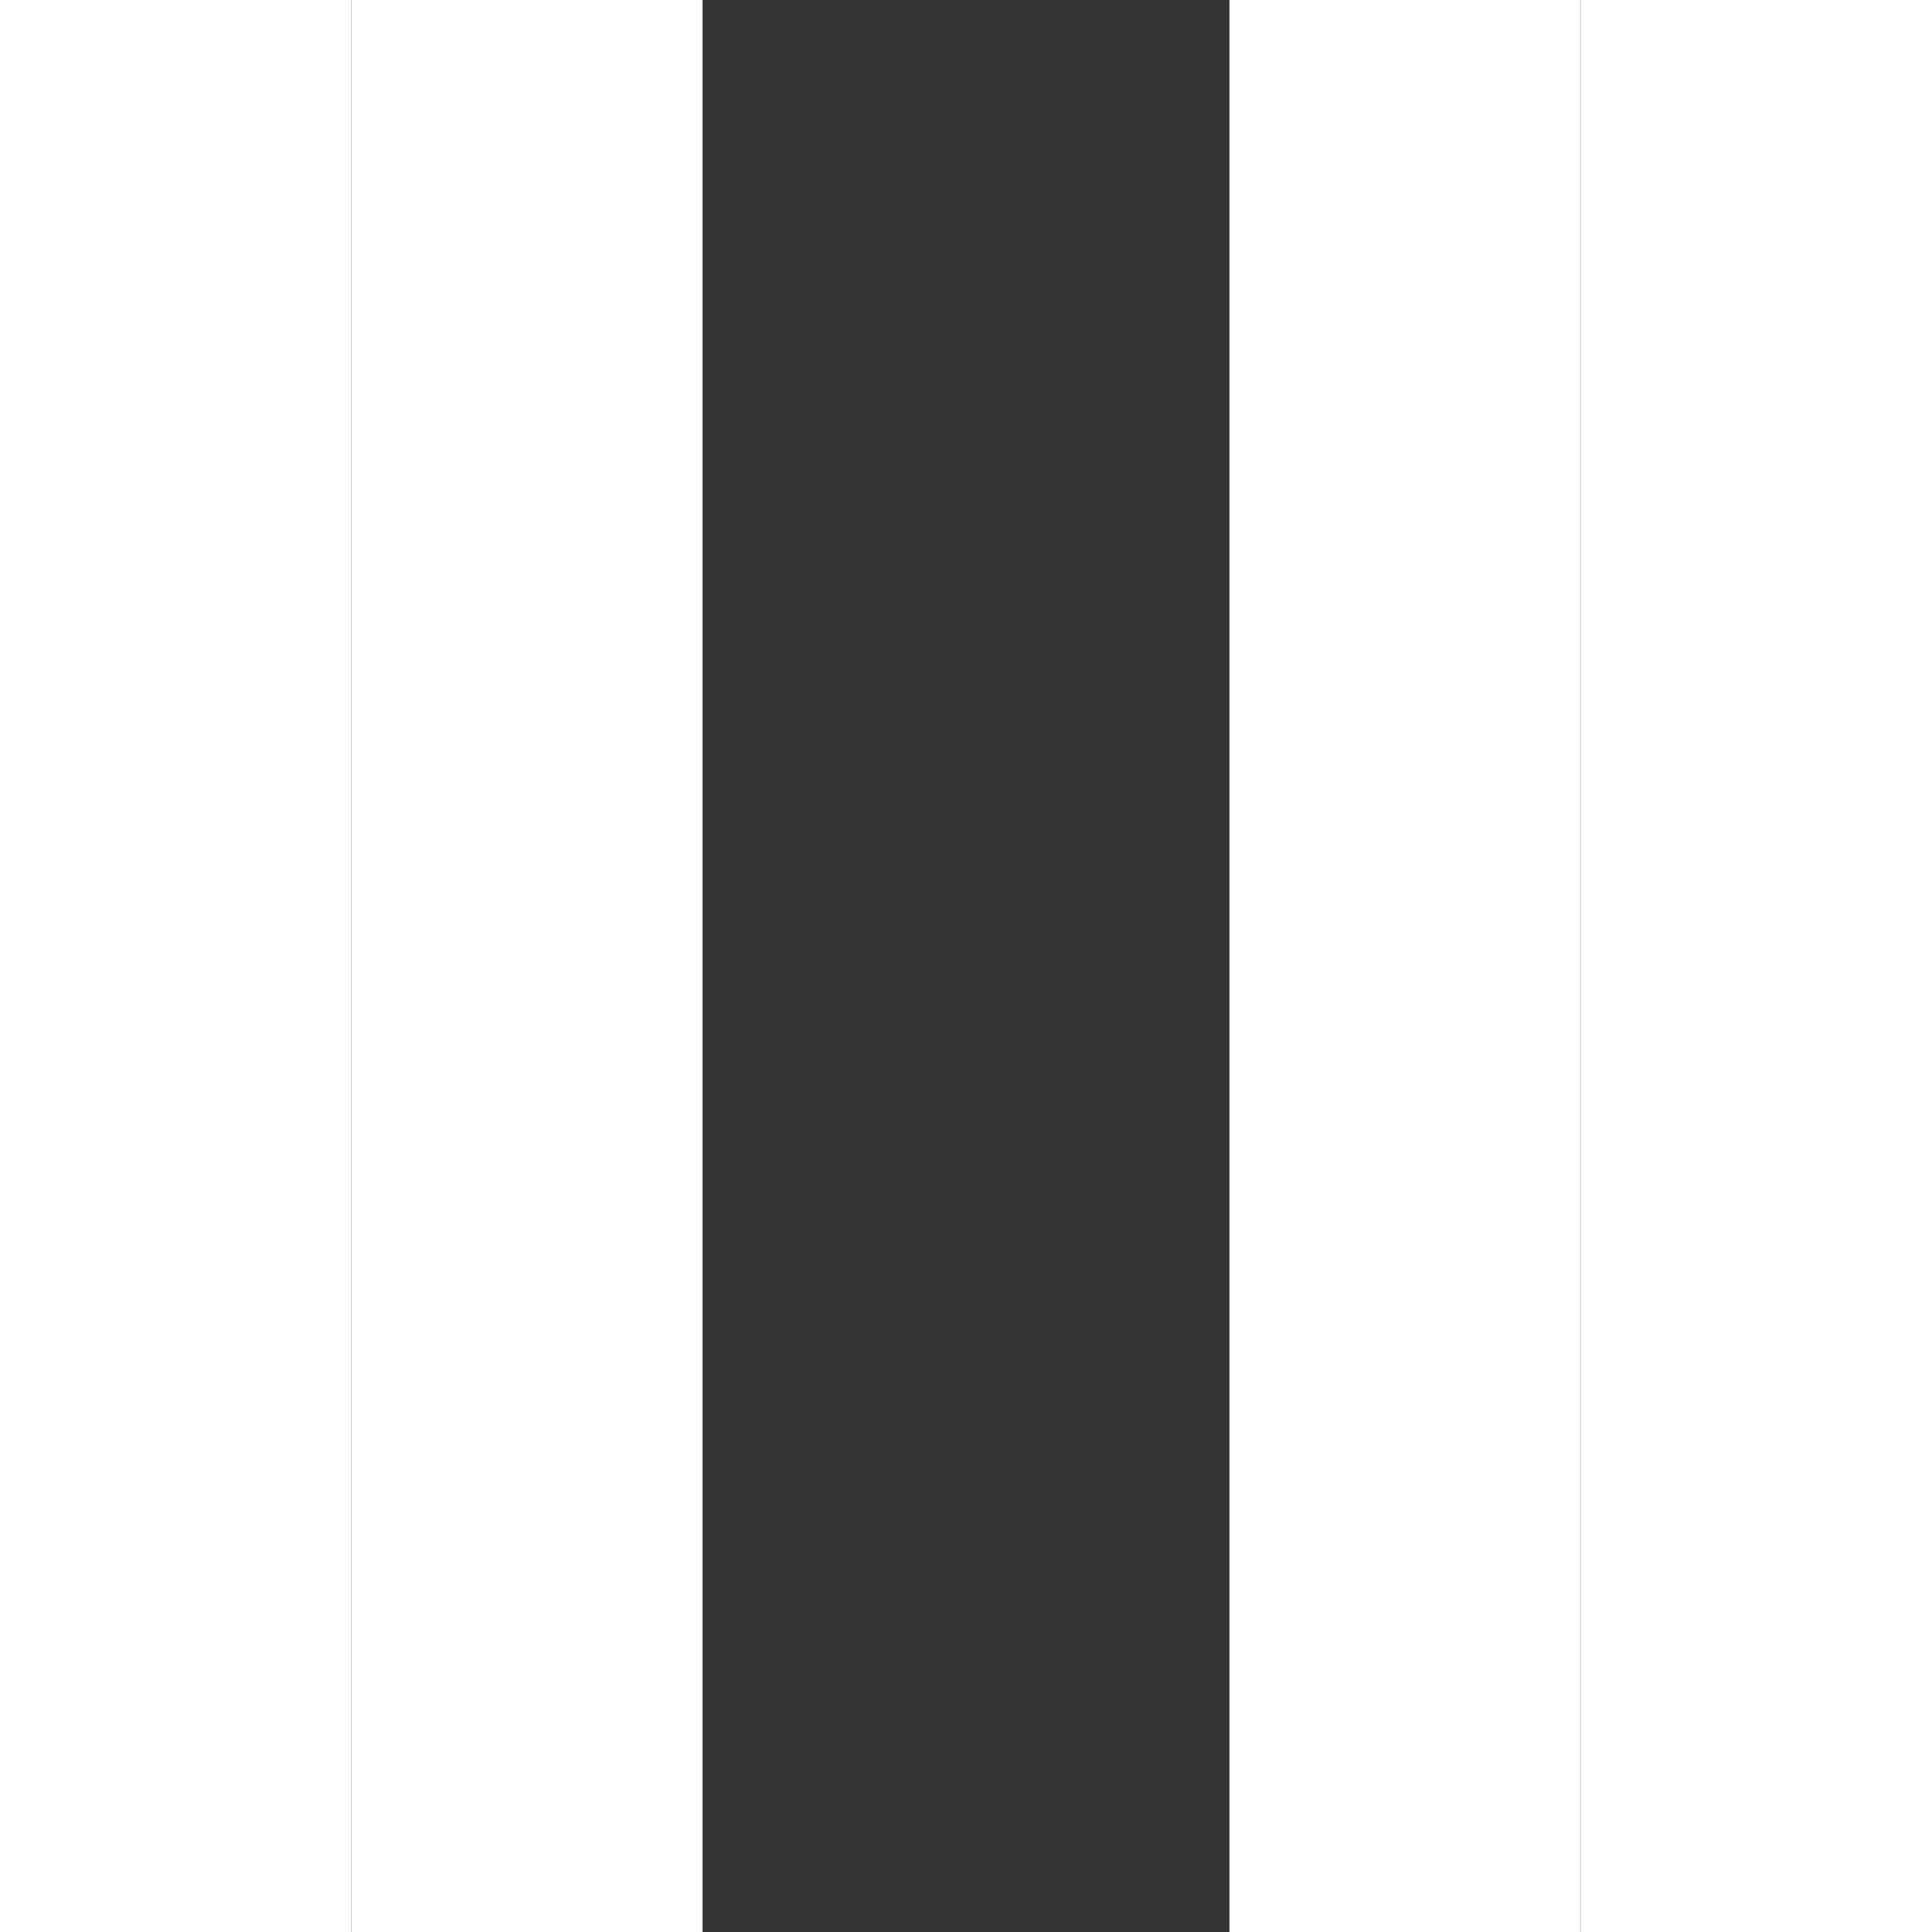 <svg width="50" height="50" viewBox="0 0 14 22" fill="none" xmlns="http://www.w3.org/2000/svg">
<rect x="0" y="0" width="14" height="22" fill="#333333" stroke="none"/>
<rect x="10" width="4" height="22" fill="white"/>
<rect width="4" height="22" fill="white"/>
</svg>
